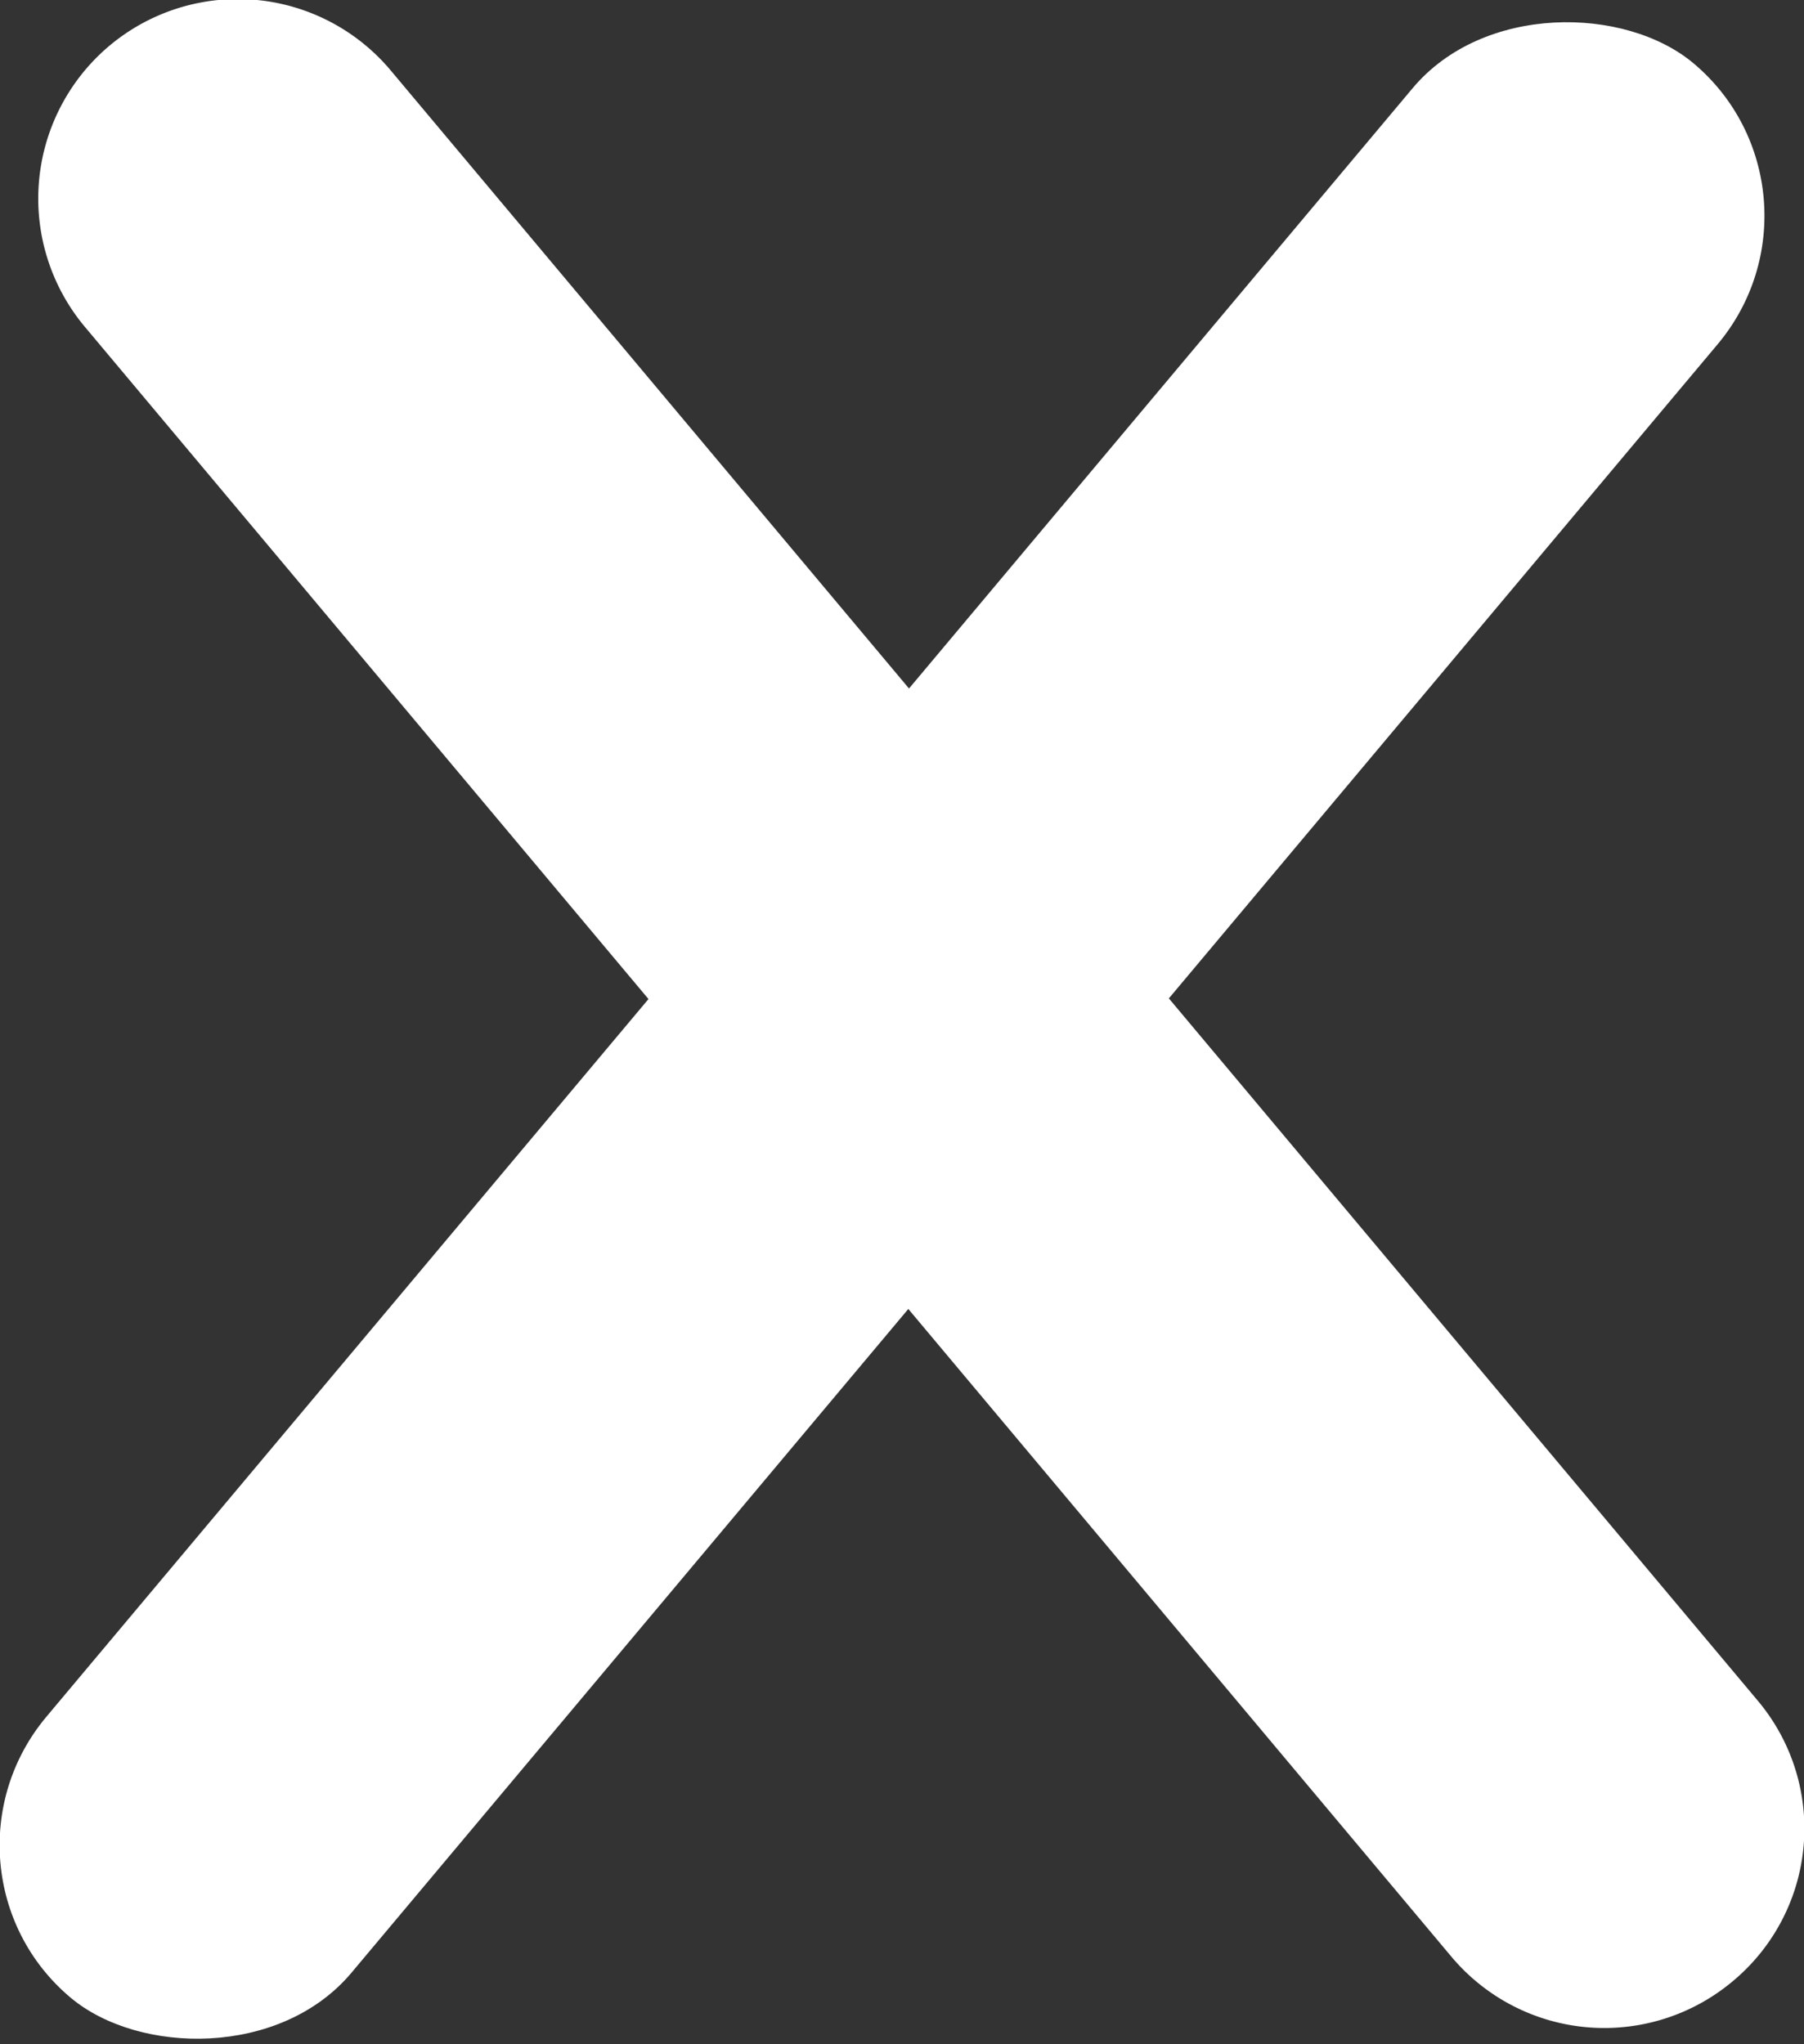 <svg id="Layer_1" data-name="Layer 1" xmlns="http://www.w3.org/2000/svg" viewBox="0 0 15.72 17.81">
  <rect x="0" y="0" width="15.72" height="17.81" fill="#333333" stroke="none"/>
  <defs>
    <style>
      .cls-1 {
        fill: #fff;
      }
    </style>
  </defs>
  <path class="cls-1" d="M20.47,16.46l11.91,14.2a1.73,1.73,0,0,1-.22,2.44h0a1.74,1.74,0,0,1-2.45-.21L17.81,18.7A1.74,1.74,0,0,1,18,16.25h0A1.74,1.74,0,0,1,20.47,16.46Z" transform="translate(-17.06 -15.84)"/>
  <rect class="cls-1" x="13.75" y="23.09" width="22" height="3.47" rx="1.74" transform="translate(-27.24 11.98) rotate(-50)"/>
</svg>
